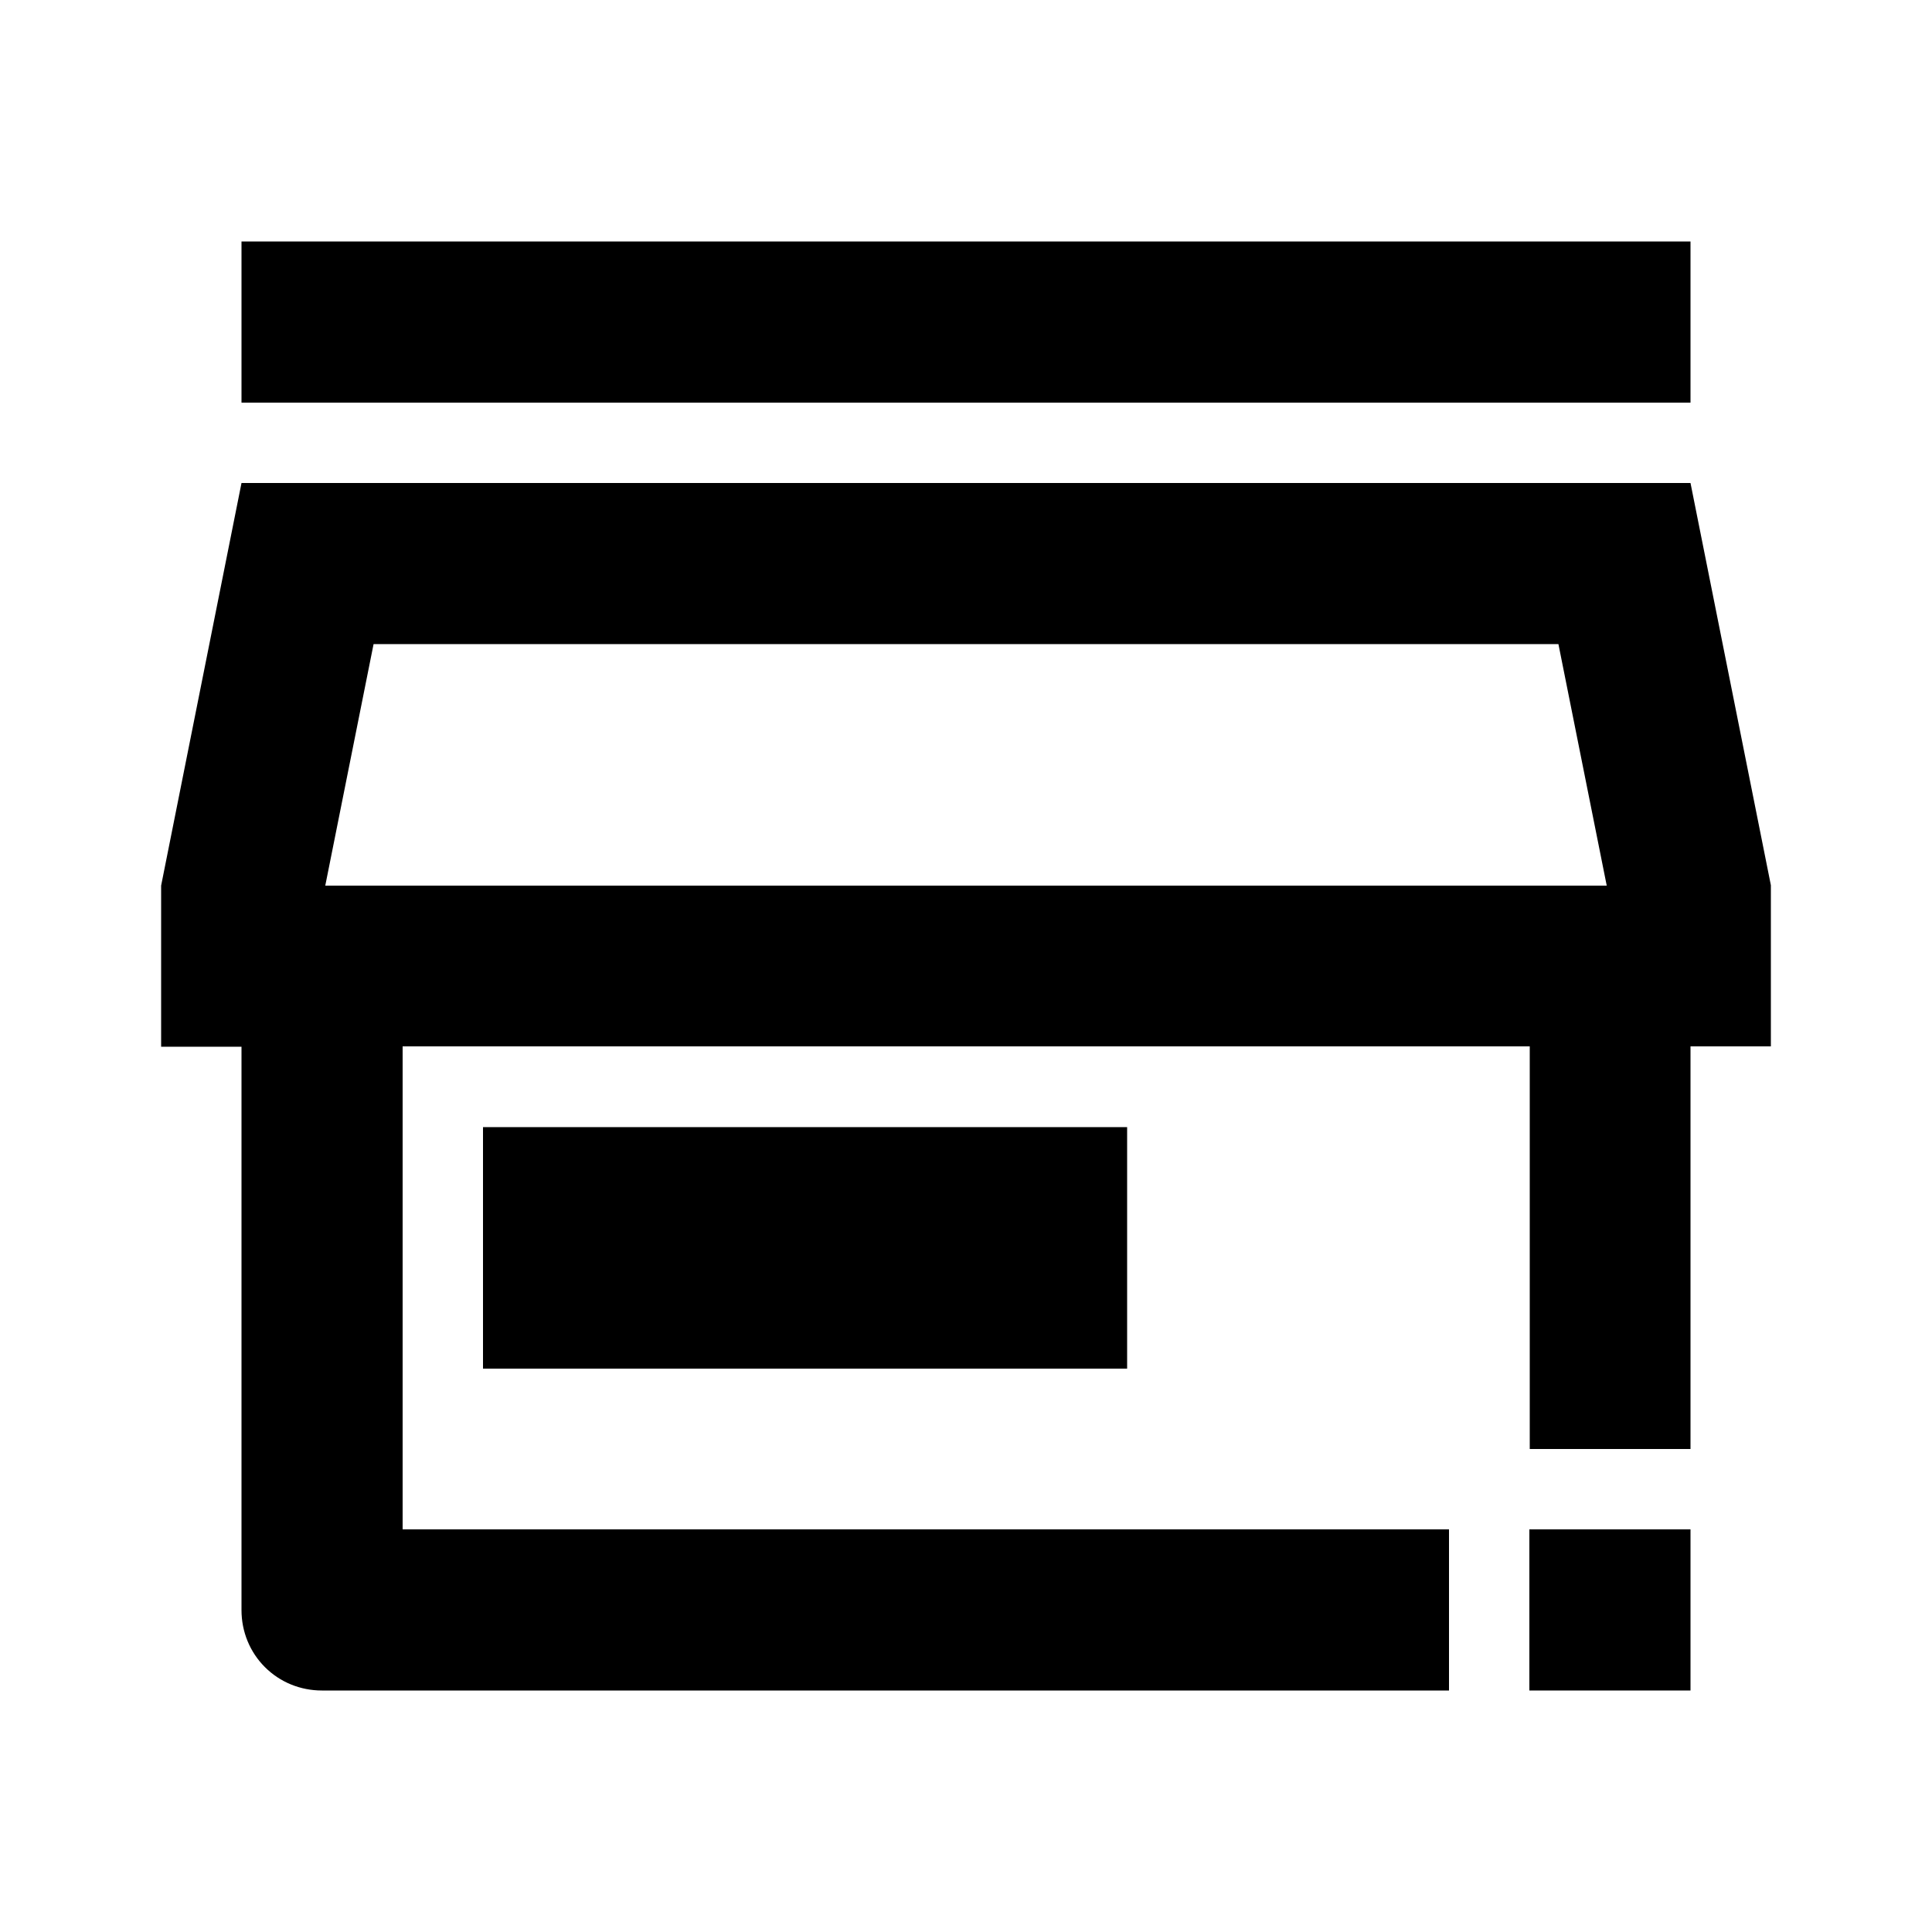 <?xml version="1.0" encoding="utf-8"?>
<!-- Generator: Adobe Illustrator 25.4.1, SVG Export Plug-In . SVG Version: 6.00 Build 0)  -->
<svg version="1.1" id="Layer_1" xmlns="http://www.w3.org/2000/svg" xmlns:xlink="http://www.w3.org/1999/xlink" x="0px" y="0px"
	 viewBox="0 0 512 512" enable-background="new 0 0 512 512" xml:space="preserve">
<g>
	<rect x="64" y="64" width="384" height="42.7"/>
	<rect x="128" y="298.7" width="170.7" height="64"/>
	<path d="M448,128H64L42.7,234.7v42.7H64v149.3c0,5.7,2.2,11.1,6.2,15.1c4,4,9.4,6.2,15.1,6.2H384v-42.7H106.7v-128h298.7V384H448
		V277.3h21.3v-42.7L448,128z M86.2,234.7l12.8-64h314l12.8,64H86.2z"/>
	<polygon points="405.3,448 426.7,448 426.7,448 448,448 448,426.7 448,426.7 448,405.3 405.3,405.3 	"/>
</g>
</svg>
